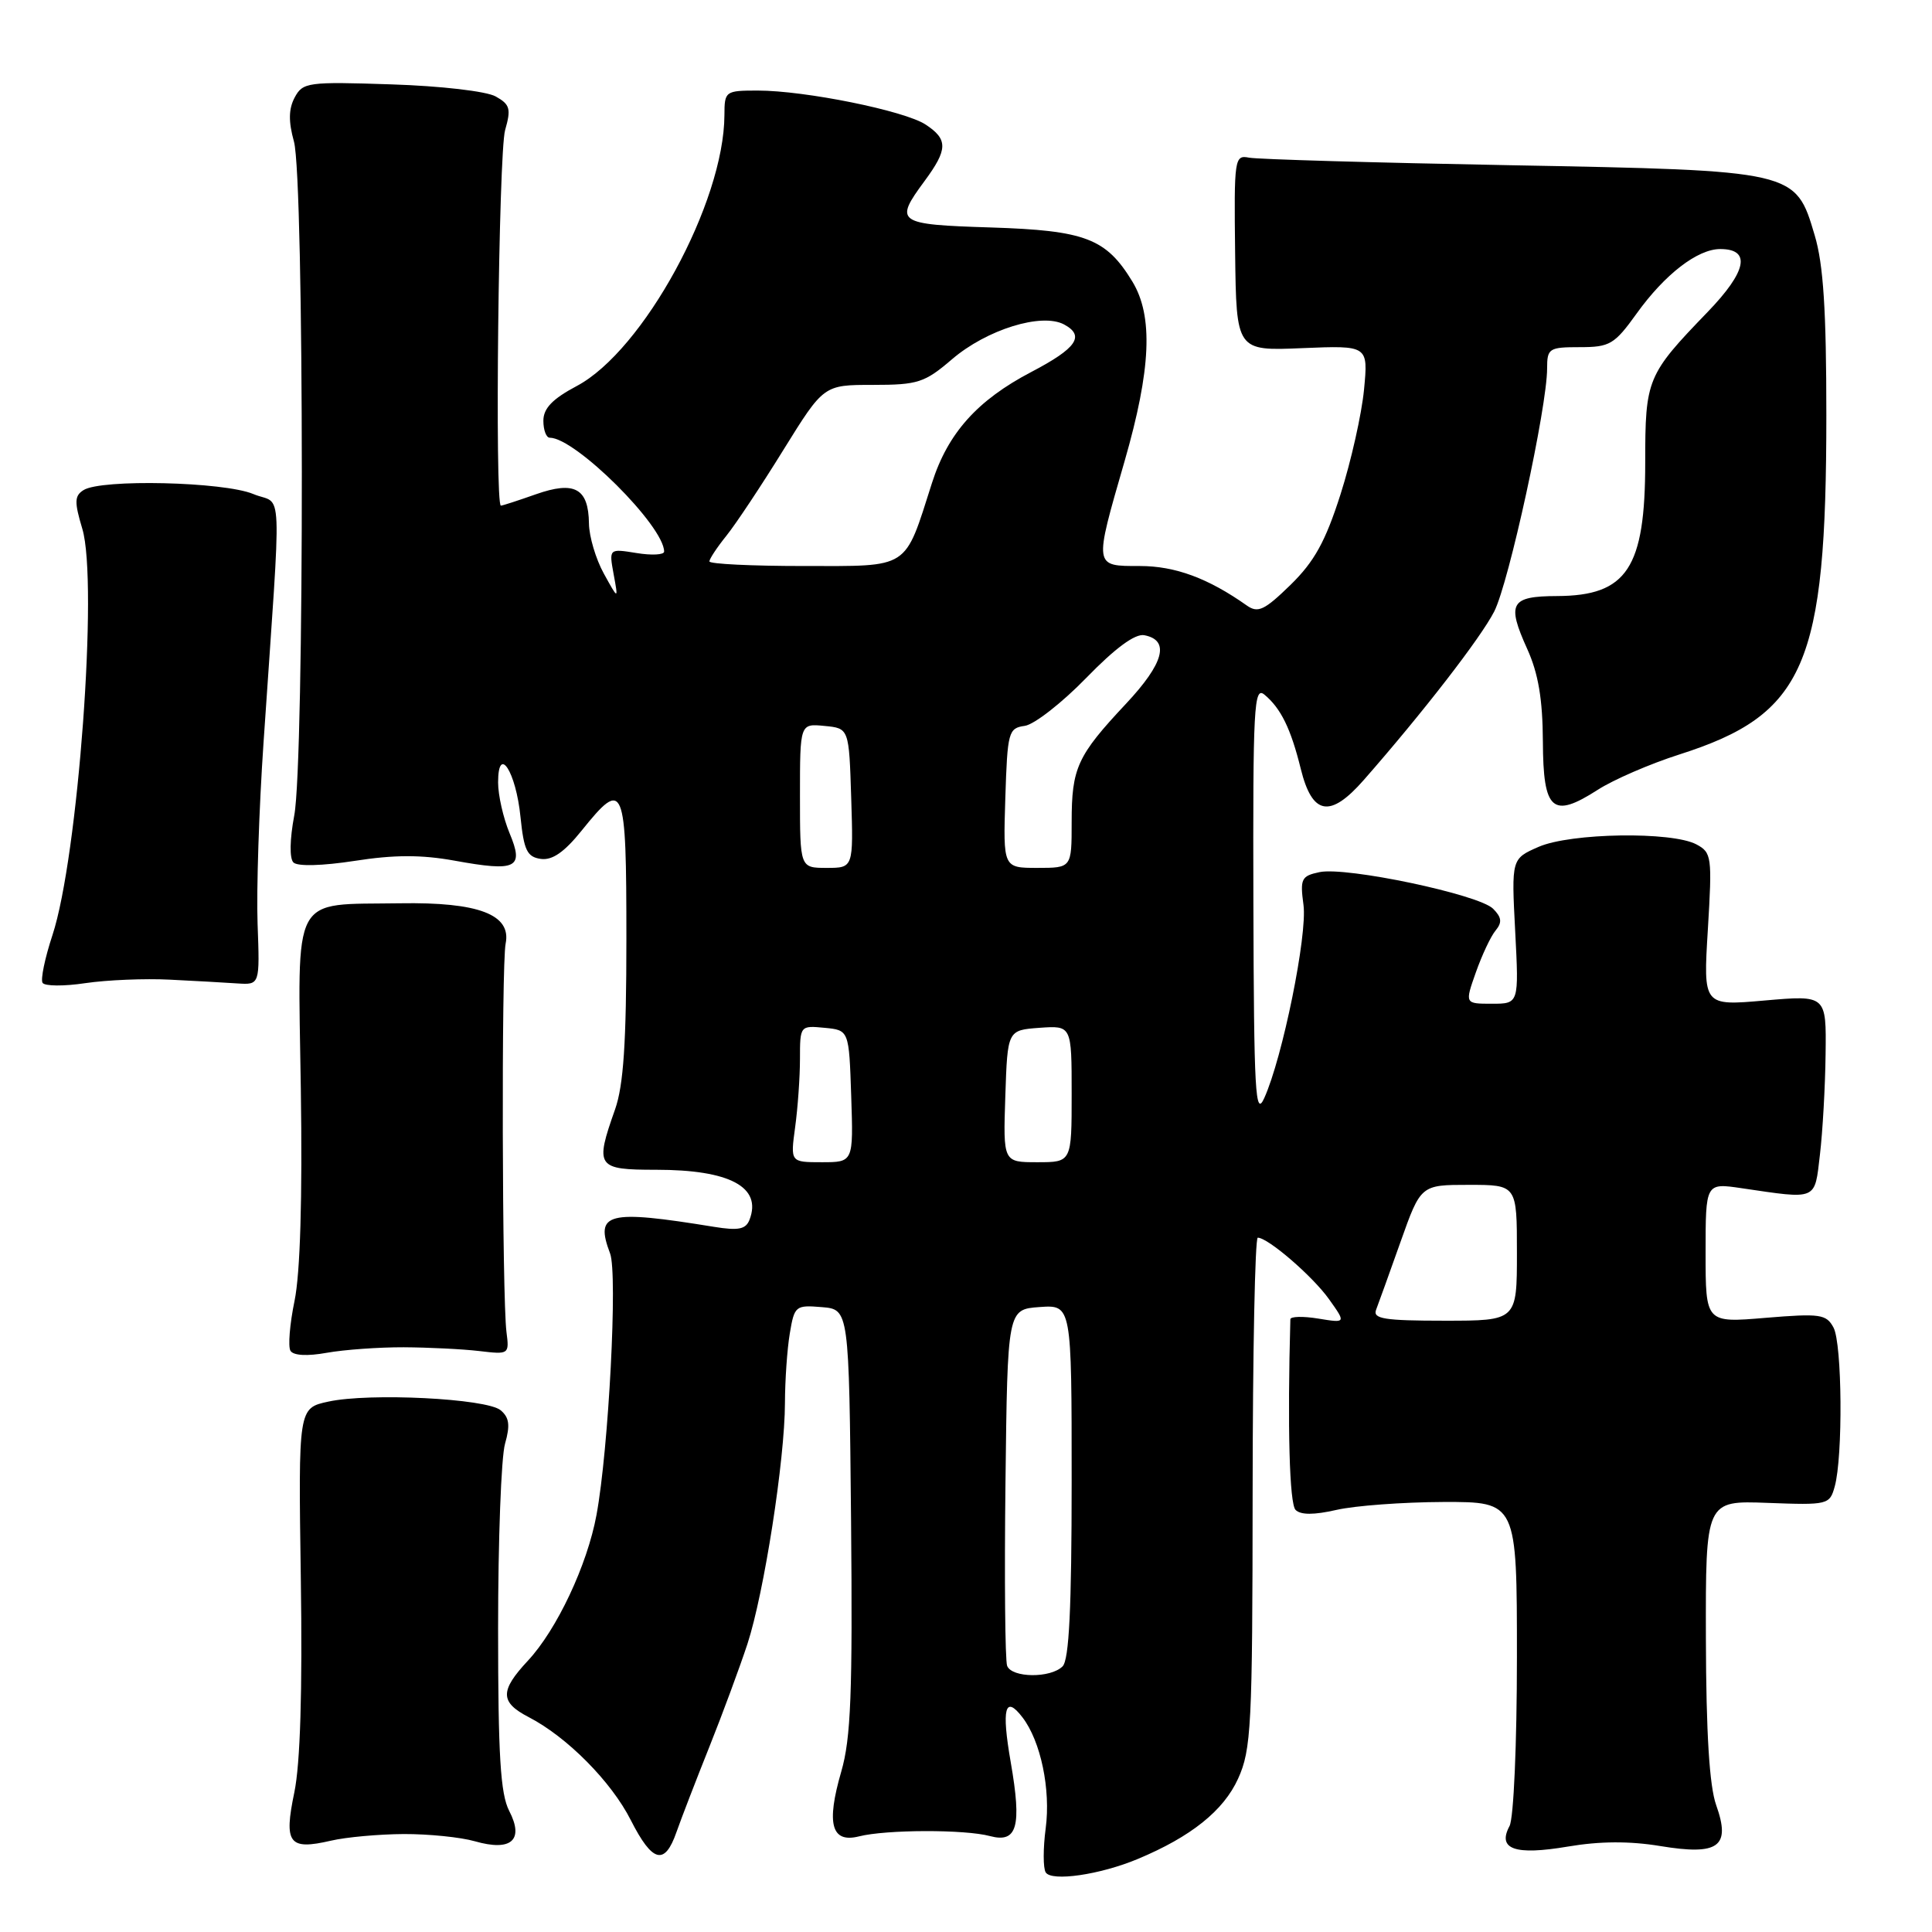 <?xml version="1.0" encoding="UTF-8" standalone="no"?>
<!DOCTYPE svg PUBLIC "-//W3C//DTD SVG 1.1//EN" "http://www.w3.org/Graphics/SVG/1.1/DTD/svg11.dtd" >
<svg xmlns="http://www.w3.org/2000/svg" xmlns:xlink="http://www.w3.org/1999/xlink" version="1.1" viewBox="0 0 256 256">
 <g >
 <path fill="currentColor"
d=" M 150.77 246.32 C 157.81 243.38 162.13 239.92 164.05 235.69 C 165.80 231.84 165.96 228.76 165.98 197.75 C 165.99 179.19 166.30 164.00 166.66 164.00 C 168.02 164.00 173.95 169.12 176.11 172.16 C 178.36 175.32 178.36 175.32 174.68 174.72 C 172.66 174.39 170.99 174.43 170.98 174.81 C 170.58 189.13 170.86 199.26 171.67 200.07 C 172.35 200.75 174.11 200.75 177.09 200.07 C 179.52 199.51 185.89 199.04 191.25 199.02 C 201.00 199.00 201.00 199.00 201.00 219.57 C 201.00 231.07 200.57 240.94 200.02 241.96 C 198.37 245.04 200.73 245.87 207.75 244.68 C 211.99 243.96 215.92 243.94 219.99 244.61 C 227.74 245.89 229.37 244.70 227.40 239.18 C 226.51 236.67 226.07 229.67 226.04 217.16 C 226.00 198.83 226.00 198.83 234.21 199.14 C 242.21 199.44 242.44 199.39 243.11 196.97 C 244.21 193.02 244.10 178.06 242.95 175.91 C 242.00 174.14 241.20 174.02 233.95 174.62 C 226.00 175.29 226.00 175.29 226.00 166.01 C 226.00 156.74 226.00 156.74 230.75 157.44 C 240.90 158.93 240.43 159.13 241.15 153.00 C 241.51 149.97 241.85 143.98 241.90 139.68 C 242.00 131.86 242.00 131.86 233.84 132.57 C 225.68 133.29 225.68 133.29 226.30 123.16 C 226.88 113.52 226.81 112.97 224.79 111.89 C 221.54 110.15 208.13 110.36 203.88 112.21 C 200.27 113.79 200.27 113.79 200.77 123.39 C 201.27 133.00 201.27 133.00 197.68 133.00 C 194.09 133.00 194.09 133.00 195.56 128.84 C 196.37 126.55 197.54 124.05 198.18 123.29 C 199.06 122.22 198.98 121.55 197.84 120.41 C 195.95 118.52 178.39 114.82 174.85 115.56 C 172.43 116.07 172.25 116.44 172.72 119.92 C 173.25 123.88 169.94 140.16 167.52 145.50 C 166.34 148.12 166.15 144.81 166.08 119.63 C 166.01 93.62 166.15 90.88 167.55 92.05 C 169.72 93.85 171.04 96.54 172.36 101.88 C 173.88 108.03 176.24 108.45 180.71 103.35 C 188.51 94.46 196.20 84.53 197.99 81.03 C 199.94 77.21 205.00 53.95 205.00 48.82 C 205.00 46.16 205.25 46.00 209.33 46.00 C 213.31 46.00 213.92 45.64 216.86 41.55 C 220.59 36.35 224.93 33.00 227.94 33.00 C 232.06 33.00 231.47 35.95 226.28 41.33 C 218.22 49.68 218.00 50.21 218.00 61.29 C 218.00 75.28 215.59 78.94 206.33 78.98 C 200.14 79.00 199.62 79.92 202.37 86.00 C 203.84 89.25 204.41 92.66 204.44 98.26 C 204.48 107.44 205.70 108.51 211.70 104.66 C 213.79 103.31 218.65 101.21 222.50 99.98 C 239.18 94.66 242.00 88.16 242.00 55.00 C 242.00 41.15 241.61 35.03 240.46 31.19 C 237.91 22.58 238.02 22.60 200.00 21.89 C 182.12 21.56 166.60 21.11 165.50 20.89 C 163.58 20.51 163.51 20.99 163.66 33.50 C 163.82 46.50 163.82 46.50 172.56 46.13 C 181.30 45.77 181.30 45.77 180.74 51.63 C 180.43 54.86 179.03 61.11 177.62 65.52 C 175.62 71.77 174.16 74.41 171.00 77.50 C 167.55 80.86 166.69 81.27 165.22 80.24 C 160.10 76.62 155.72 75.00 151.04 75.00 C 144.91 75.00 144.94 75.21 149.01 61.12 C 152.53 48.92 152.83 41.88 150.04 37.30 C 146.56 31.59 143.82 30.54 131.29 30.14 C 118.81 29.75 118.45 29.49 122.50 24.00 C 125.61 19.79 125.63 18.46 122.64 16.50 C 119.85 14.67 106.66 12.00 100.41 12.00 C 96.10 12.00 96.00 12.08 95.99 15.25 C 95.95 26.84 85.25 46.47 76.42 51.15 C 73.20 52.86 72.00 54.11 72.00 55.75 C 72.00 56.99 72.38 58.00 72.85 58.00 C 76.24 58.00 88.00 69.71 88.00 73.09 C 88.00 73.52 86.35 73.61 84.34 73.28 C 80.69 72.69 80.69 72.69 81.31 76.09 C 81.94 79.50 81.94 79.50 80.01 76.00 C 78.95 74.08 78.06 71.09 78.04 69.37 C 77.98 64.70 76.14 63.69 71.02 65.49 C 68.67 66.32 66.58 67.00 66.37 67.00 C 65.54 67.00 66.07 20.25 66.93 17.24 C 67.74 14.42 67.58 13.84 65.68 12.78 C 64.45 12.09 58.40 11.39 51.84 11.18 C 40.79 10.81 40.12 10.91 39.05 12.91 C 38.24 14.43 38.21 16.09 38.95 18.76 C 40.32 23.68 40.35 100.88 38.99 108.05 C 38.39 111.23 38.35 113.75 38.88 114.28 C 39.42 114.82 42.70 114.73 47.00 114.07 C 52.24 113.25 55.85 113.25 60.22 114.04 C 68.47 115.54 69.46 115.04 67.52 110.40 C 66.69 108.40 66.00 105.37 66.00 103.68 C 66.00 98.58 68.37 102.23 68.97 108.27 C 69.42 112.67 69.84 113.55 71.66 113.81 C 73.18 114.02 74.77 112.92 77.07 110.06 C 82.70 103.06 83.00 103.79 83.00 124.37 C 83.00 138.15 82.62 143.81 81.50 147.00 C 78.80 154.64 79.05 155.00 86.95 155.00 C 96.70 155.00 100.98 157.29 99.32 161.61 C 98.83 162.89 97.86 163.09 94.60 162.56 C 80.45 160.26 78.79 160.68 80.84 166.09 C 81.86 168.76 80.65 192.04 79.04 200.73 C 77.82 207.37 73.77 215.96 69.95 220.05 C 66.22 224.05 66.24 225.55 70.06 227.53 C 75.13 230.15 81.01 236.08 83.59 241.19 C 86.45 246.82 88.08 247.24 89.64 242.75 C 90.27 240.96 92.22 235.90 93.98 231.50 C 95.74 227.10 98.01 220.95 99.04 217.83 C 101.24 211.09 104.00 193.42 104.01 185.87 C 104.02 182.92 104.30 178.79 104.65 176.70 C 105.26 173.04 105.41 172.91 108.89 173.20 C 112.50 173.50 112.50 173.50 112.77 201.44 C 112.98 224.39 112.75 230.34 111.47 234.75 C 109.46 241.68 110.16 244.25 113.82 243.33 C 117.41 242.42 127.85 242.39 131.18 243.29 C 134.79 244.25 135.41 242.04 133.93 233.52 C 132.68 226.36 133.17 224.53 135.49 227.57 C 137.91 230.73 139.24 237.12 138.56 242.26 C 138.21 244.90 138.21 247.53 138.56 248.10 C 139.33 249.35 145.78 248.41 150.77 246.32 Z  M 53.51 243.02 C 56.81 243.01 61.05 243.44 62.93 243.98 C 67.75 245.36 69.48 243.83 67.47 239.95 C 66.31 237.70 66.00 232.61 66.00 215.79 C 66.00 204.07 66.41 193.05 66.92 191.30 C 67.62 188.84 67.48 187.82 66.33 186.86 C 64.46 185.31 48.96 184.53 43.51 185.72 C 39.53 186.58 39.53 186.58 39.86 209.16 C 40.08 224.07 39.79 233.70 39.00 237.50 C 37.59 244.28 38.28 245.19 43.85 243.90 C 45.86 243.43 50.20 243.04 53.51 243.02 Z  M 53.50 178.52 C 56.80 178.54 61.30 178.76 63.50 179.02 C 67.45 179.49 67.49 179.46 67.11 176.50 C 66.53 171.94 66.43 127.85 67.00 125.03 C 67.78 121.18 63.41 119.52 53.00 119.69 C 38.44 119.92 39.47 118.00 39.86 144.23 C 40.08 158.78 39.78 168.73 39.03 172.36 C 38.39 175.45 38.15 178.43 38.49 178.99 C 38.88 179.62 40.72 179.72 43.31 179.25 C 45.61 178.84 50.20 178.51 53.50 178.52 Z  M 22.50 129.81 C 25.80 129.97 29.83 130.20 31.46 130.31 C 34.43 130.50 34.43 130.50 34.13 122.39 C 33.97 117.94 34.32 107.14 34.92 98.39 C 37.34 62.72 37.52 67.12 33.56 65.46 C 29.65 63.83 13.42 63.45 11.07 64.94 C 9.86 65.70 9.84 66.51 10.91 70.08 C 13.03 77.17 10.35 113.59 6.95 123.91 C 5.95 126.94 5.36 129.78 5.64 130.23 C 5.92 130.68 8.48 130.70 11.32 130.27 C 14.17 129.85 19.20 129.64 22.50 129.81 Z  M 133.45 220.73 C 133.18 220.03 133.08 209.12 133.23 196.48 C 133.50 173.50 133.50 173.50 137.75 173.19 C 142.00 172.89 142.00 172.89 142.00 196.24 C 142.00 213.08 141.66 219.94 140.80 220.80 C 139.21 222.39 134.07 222.34 133.45 220.73 Z  M 182.34 173.55 C 182.65 172.76 184.10 168.71 185.58 164.55 C 188.26 157.00 188.26 157.00 194.63 157.00 C 201.00 157.00 201.00 157.00 201.00 166.00 C 201.00 175.00 201.00 175.00 191.39 175.00 C 183.42 175.00 181.88 174.75 182.34 173.55 Z  M 105.36 149.36 C 105.71 146.81 106.00 142.73 106.00 140.30 C 106.00 135.91 106.03 135.88 109.25 136.19 C 112.50 136.50 112.50 136.50 112.79 145.25 C 113.08 154.00 113.08 154.00 108.90 154.00 C 104.73 154.00 104.73 154.00 105.36 149.36 Z  M 133.21 145.25 C 133.50 136.50 133.50 136.50 137.75 136.19 C 142.00 135.89 142.00 135.89 142.00 144.94 C 142.00 154.00 142.00 154.00 137.46 154.00 C 132.92 154.00 132.92 154.00 133.21 145.25 Z  M 106.00 105.44 C 106.00 95.87 106.00 95.87 109.25 96.19 C 112.50 96.50 112.50 96.50 112.79 105.75 C 113.08 115.00 113.08 115.00 109.54 115.00 C 106.00 115.00 106.00 115.00 106.00 105.44 Z  M 133.21 105.75 C 133.49 96.97 133.62 96.48 135.79 96.18 C 137.04 96.00 140.71 93.14 143.93 89.83 C 147.78 85.87 150.41 83.93 151.63 84.17 C 155.05 84.83 154.24 87.87 149.21 93.24 C 142.73 100.15 142.00 101.74 142.00 108.93 C 142.00 115.00 142.00 115.00 137.46 115.00 C 132.92 115.00 132.92 115.00 133.21 105.75 Z  M 94.00 74.39 C 94.00 74.06 95.01 72.53 96.25 70.99 C 97.49 69.45 100.90 64.32 103.82 59.59 C 109.15 51.00 109.15 51.00 115.66 51.00 C 121.63 51.00 122.52 50.71 126.15 47.60 C 130.75 43.66 138.02 41.41 140.99 42.99 C 143.80 44.50 142.67 46.14 136.65 49.29 C 129.49 53.04 125.60 57.39 123.49 64.00 C 119.79 75.58 120.68 75.00 106.47 75.00 C 99.61 75.00 94.00 74.73 94.00 74.39 Z "/>
</g>
</svg>